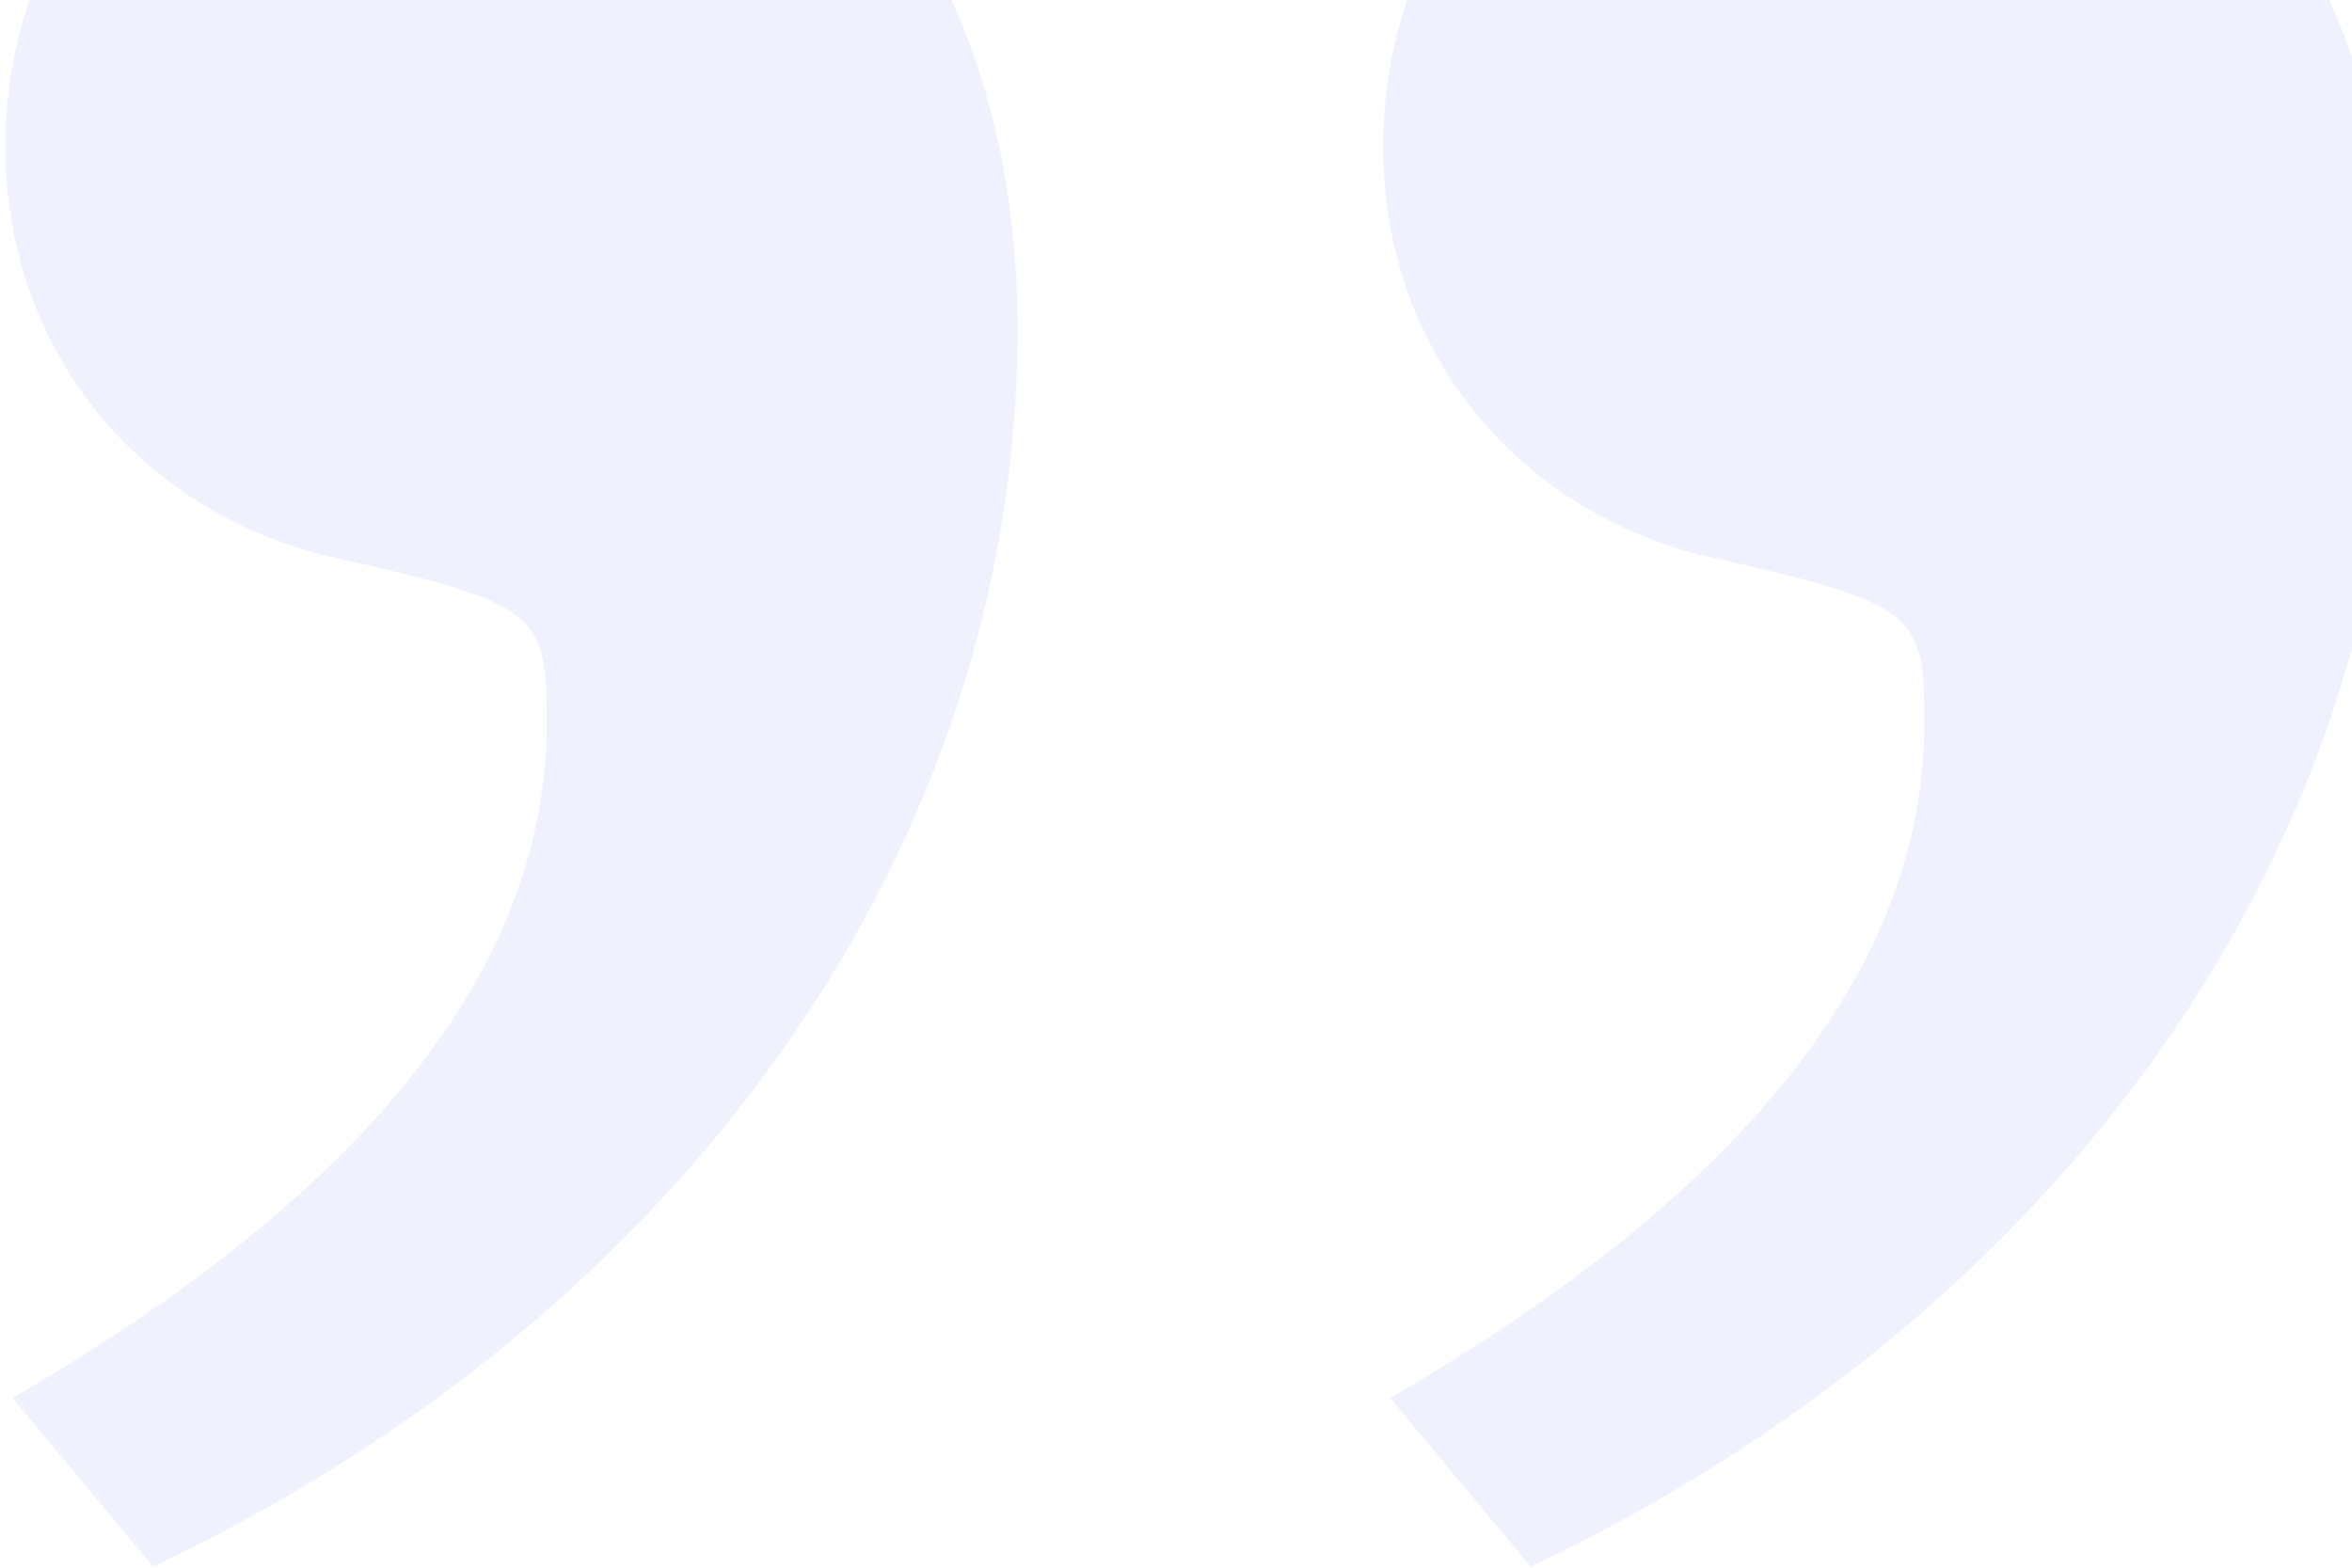 <?xml version="1.0" encoding="UTF-8"?>
<svg width="87px" height="58px" viewBox="0 0 87 58" version="1.1" xmlns="http://www.w3.org/2000/svg" xmlns:xlink="http://www.w3.org/1999/xlink">
    <title>”</title>
    <g id="页面-1" stroke="none" stroke-width="1" fill="none" fill-rule="evenodd" opacity="0.08">
        <g id="拍照查询顶部图" transform="translate(-276, -85)" fill="#355DEE" fill-rule="nonzero">
            <g id="5.反馈/1.Alert警告提示/2.大/1.成功" transform="translate(12, 85)">
                <g id="编组-3" transform="translate(264, -11.46)">
                    <path d="M5.66,69.42 C25.42,60.06 37.64,42.64 37.64,23.66 C37.64,9.62 29.58,2.84217094e-14 17.88,2.84217094e-14 C8,2.84217094e-14 0.2,7.28 0.2,16.9 C0.2,24.18 4.88,30.16 11.9,31.98 C19.96,33.8 20.22,34.06 20.22,38.22 C20.22,47.32 13.46,55.64 0.46,63.18 L5.66,69.42 Z M56.62,69.42 C76.38,60.06 88.6,42.64 88.6,23.66 C88.6,9.62 80.54,2.84217094e-14 68.84,2.84217094e-14 C58.96,2.84217094e-14 51.16,7.28 51.16,16.9 C51.16,24.18 55.84,30.16 62.86,31.98 C70.92,33.8 71.18,34.06 71.18,38.22 C71.18,47.32 64.42,55.64 51.42,63.18 L56.62,69.42 Z" id="”"></path>
                </g>
            </g>
        </g>
    </g>
</svg>
